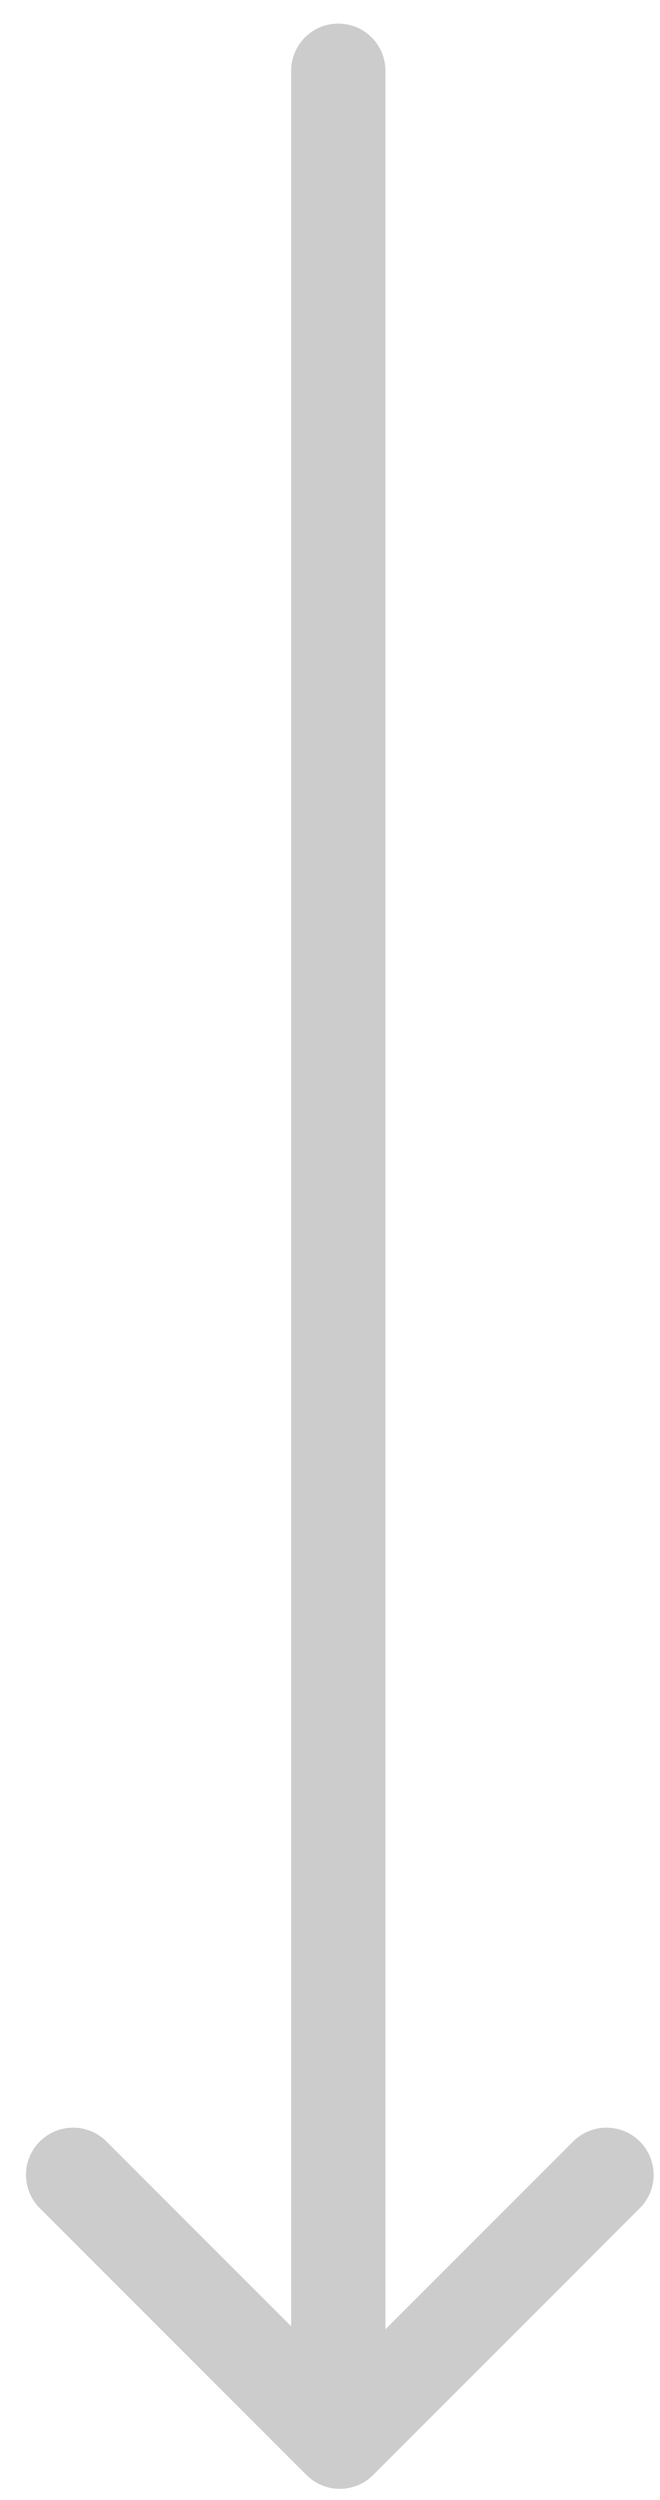 <?xml version="1.0" encoding="UTF-8" standalone="no"?>
<svg width="14px" height="53px" viewBox="0 0 14 53" version="1.1" xmlns="http://www.w3.org/2000/svg" xmlns:xlink="http://www.w3.org/1999/xlink">
    <!-- Generator: Sketch 43.2 (39069) - http://www.bohemiancoding.com/sketch -->
    <title>Group</title>
    <desc>Created with Sketch.</desc>
    <defs></defs>
    <g id="Landing-&amp;-Menu" stroke="none" stroke-width="1" fill="none" fill-rule="evenodd" stroke-linecap="round" opacity="0.203" stroke-linejoin="round">
        <g id="Home-DESKTOP-Copy" transform="translate(-79, -786)" stroke="#000000" stroke-width="2">
            <g id="Group" transform="translate(86.5, 813) rotate(90) translate(-86.5, -813) translate(61, 807)">
                <path d="M0,6.324 L49.253,6.324" id="Line"></path>
                <polyline id="Rectangle-32" transform="translate(44.605, 6.292) rotate(-315) translate(-44.605, -6.292) " points="40.605 2.292 48.605 2.292 48.605 10.292"></polyline>
            </g>
        </g>
    </g>
</svg>